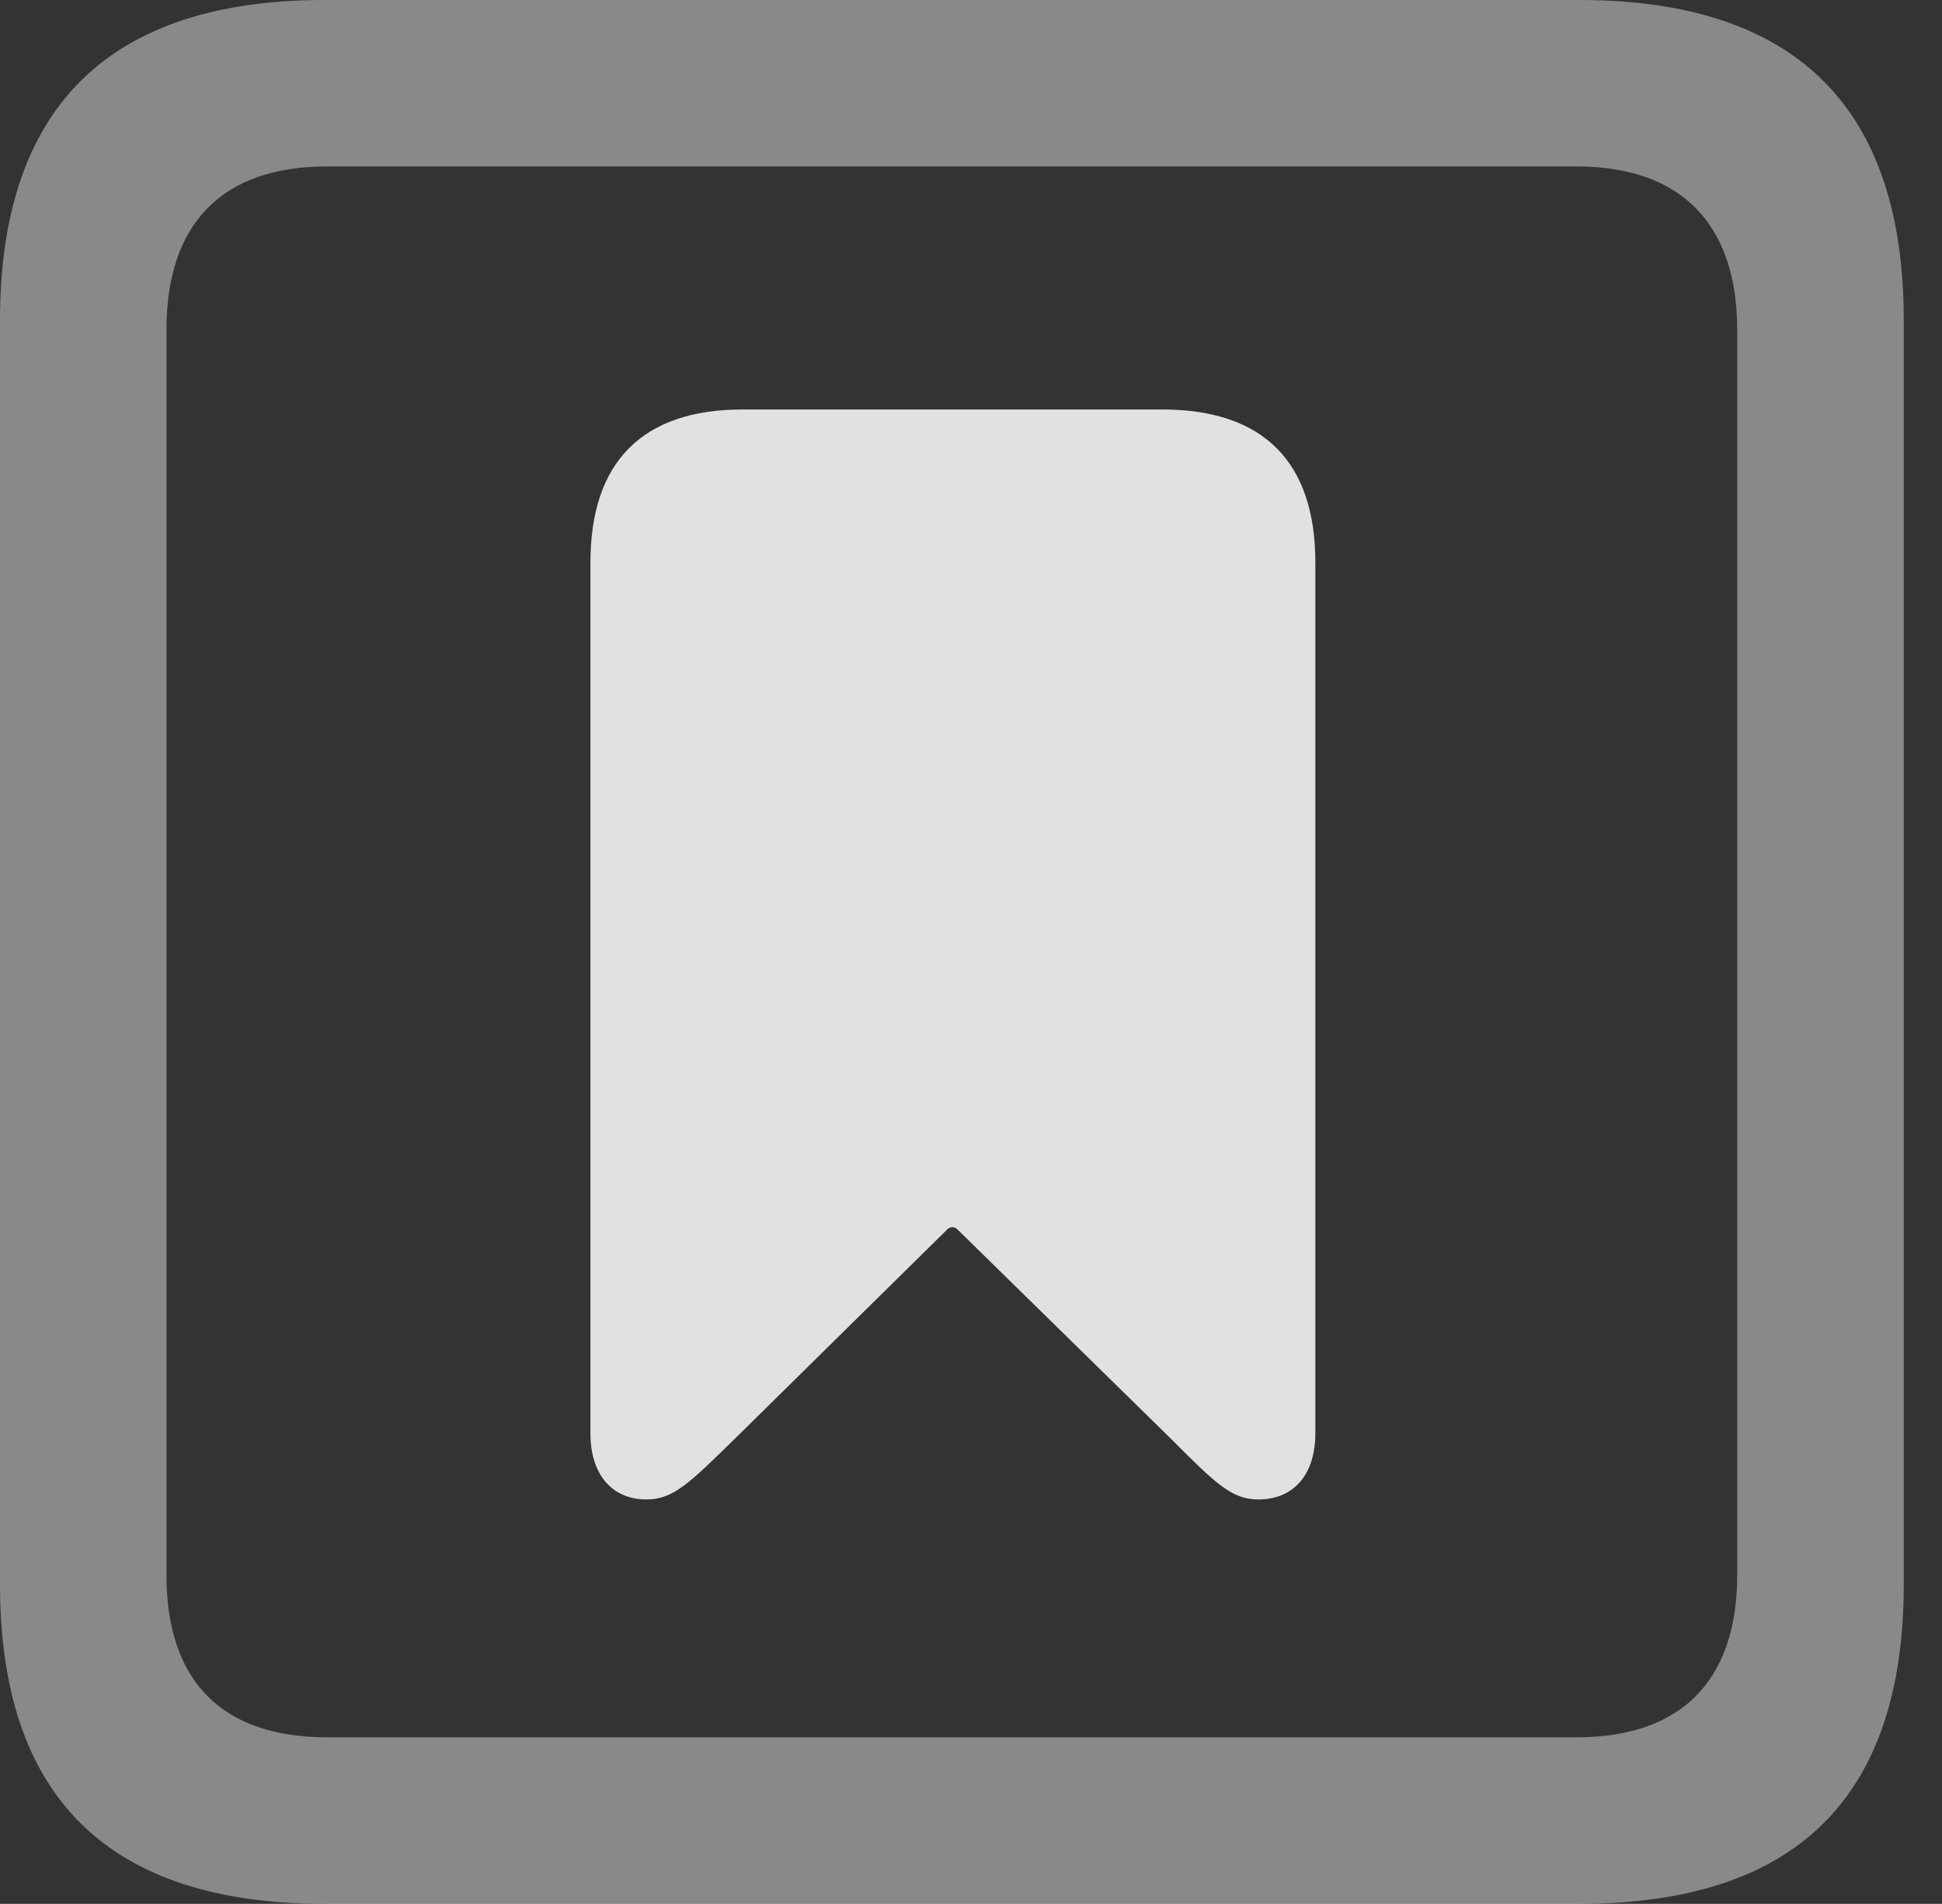 <?xml version="1.0" encoding="UTF-8"?>
<!--Generator: Apple Native CoreSVG 341-->
<!DOCTYPE svg
PUBLIC "-//W3C//DTD SVG 1.1//EN"
       "http://www.w3.org/Graphics/SVG/1.1/DTD/svg11.dtd">
<svg version="1.1" xmlns="http://www.w3.org/2000/svg" xmlns:xlink="http://www.w3.org/1999/xlink" viewBox="0 0 18.34 17.979">
 <rect x="0" y="0" width="18.34" height="17.979" fill="#333333" stroke="none"/>
 <g>
  <rect height="17.979" opacity="0" width="18.34" x="0" y="0"/>
  <path d="M3.066 17.979L14.912 17.979C16.963 17.979 17.979 16.973 17.979 14.961L17.979 3.027C17.979 1.016 16.963 0 14.912 0L3.066 0C1.025 0 0 1.016 0 3.027L0 14.961C0 16.973 1.025 17.979 3.066 17.979ZM3.086 16.406C2.109 16.406 1.572 15.889 1.572 14.873L1.572 3.115C1.572 2.1 2.109 1.572 3.086 1.572L14.893 1.572C15.859 1.572 16.406 2.1 16.406 3.115L16.406 14.873C16.406 15.889 15.859 16.406 14.893 16.406Z" fill="white" fill-opacity="0.425"/>
  <path d="M6.104 14.16C6.357 14.16 6.504 14.014 6.953 13.574L8.945 11.611C8.975 11.582 9.014 11.582 9.043 11.611L11.045 13.574C11.484 14.014 11.631 14.16 11.885 14.16C12.217 14.16 12.422 13.926 12.422 13.535L12.422 5.312C12.422 4.365 11.934 3.867 10.977 3.867L7.012 3.867C6.064 3.867 5.576 4.365 5.576 5.312L5.576 13.535C5.576 13.926 5.781 14.16 6.104 14.16Z" fill="white" fill-opacity="0.85"/>
 </g>
</svg>
